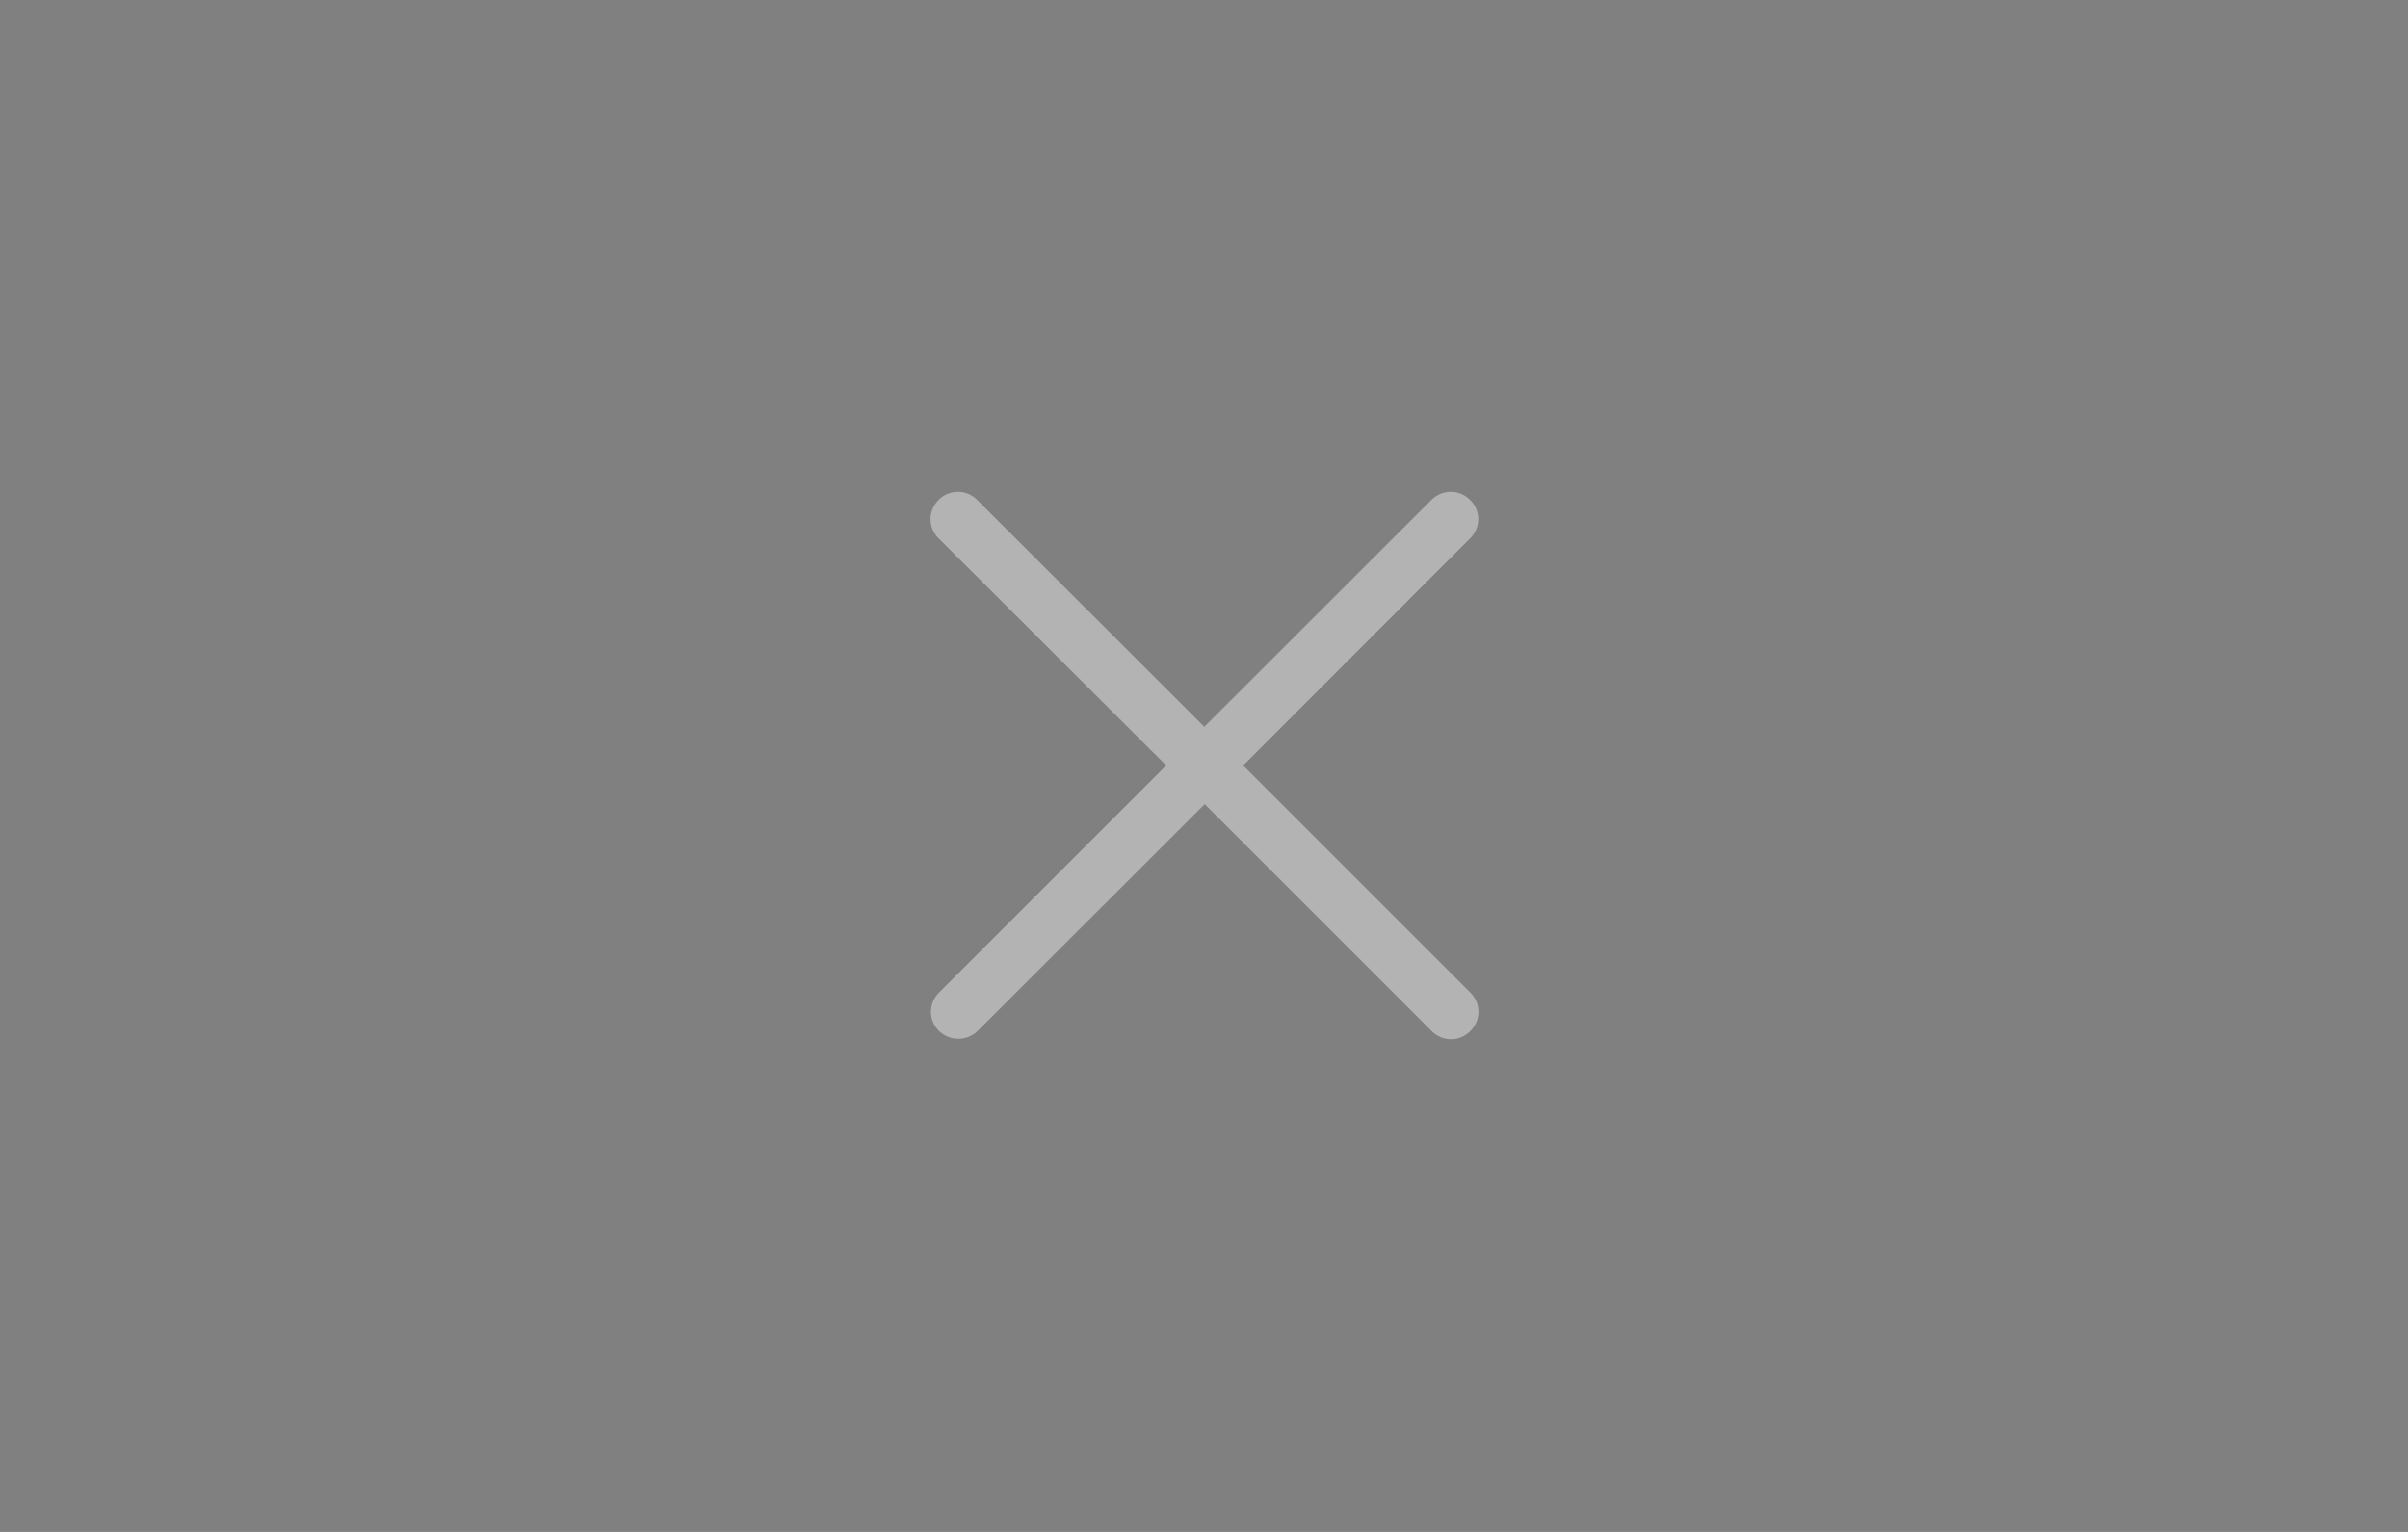 <svg xmlns="http://www.w3.org/2000/svg" width="44" height="28"><rect width="100%" height="100%" fill="#808080" stroke="none"/><path d="M.529-9.79h10.054v8.467H.529z" style="opacity:.003;fill:#000;fill-opacity:1;stroke-width:.349" transform="matrix(4.376 0 0 3.307 -46.316 32.375)"/><path d="M21.431-19.579h5.821v5.821h-5.821z" style="opacity:.003;fill:#000;fill-opacity:1;stroke-width:.22" transform="translate(-114 77)scale(3.78)"/><path d="M25.531-17.992a.13.13 0 0 0-.094.04l-1.097 1.096-1.098-1.097a.13.13 0 0 0-.186 0 .13.13 0 0 0 0 .186l1.1 1.098-1.098 1.098a.13.13 0 0 0 0 .186c.052.05.134.05.186 0l1.098-1.097 1.097 1.097a.13.13 0 0 0 .187 0 .13.13 0 0 0 0-.186l-1.098-1.098 1.097-1.098a.13.13 0 0 0 0-.186.13.13 0 0 0-.094-.039" class="ColorScheme-Text" style="color:#232629;opacity:.4;fill:#fff;fill-opacity:1" transform="translate(-114 77)scale(3.78)"/><path d="M.529-9.79h10.054v8.467H.529z" style="opacity:.003;fill:#000;fill-opacity:1;stroke-width:.349" transform="matrix(4.376 0 0 3.307 -2.316 32.375)"/><path d="M21.431-19.579h5.821v5.821h-5.821z" style="opacity:.003;fill:#000;fill-opacity:1;stroke-width:.22" transform="translate(-70 77)scale(3.78)"/><path d="M25.531-17.992a.13.13 0 0 0-.094.04l-1.097 1.096-1.098-1.097a.13.13 0 0 0-.186 0 .13.13 0 0 0 0 .186l1.1 1.098-1.098 1.098a.13.13 0 0 0 0 .186c.052.05.134.05.186 0l1.098-1.097 1.097 1.097a.13.13 0 0 0 .187 0 .13.13 0 0 0 0-.186l-1.098-1.098 1.097-1.098a.13.13 0 0 0 0-.186.13.13 0 0 0-.094-.039" class="ColorScheme-Text" style="color:#232629;opacity:.4;fill:#fff;fill-opacity:1" transform="translate(-70 77)scale(3.78)"/></svg>